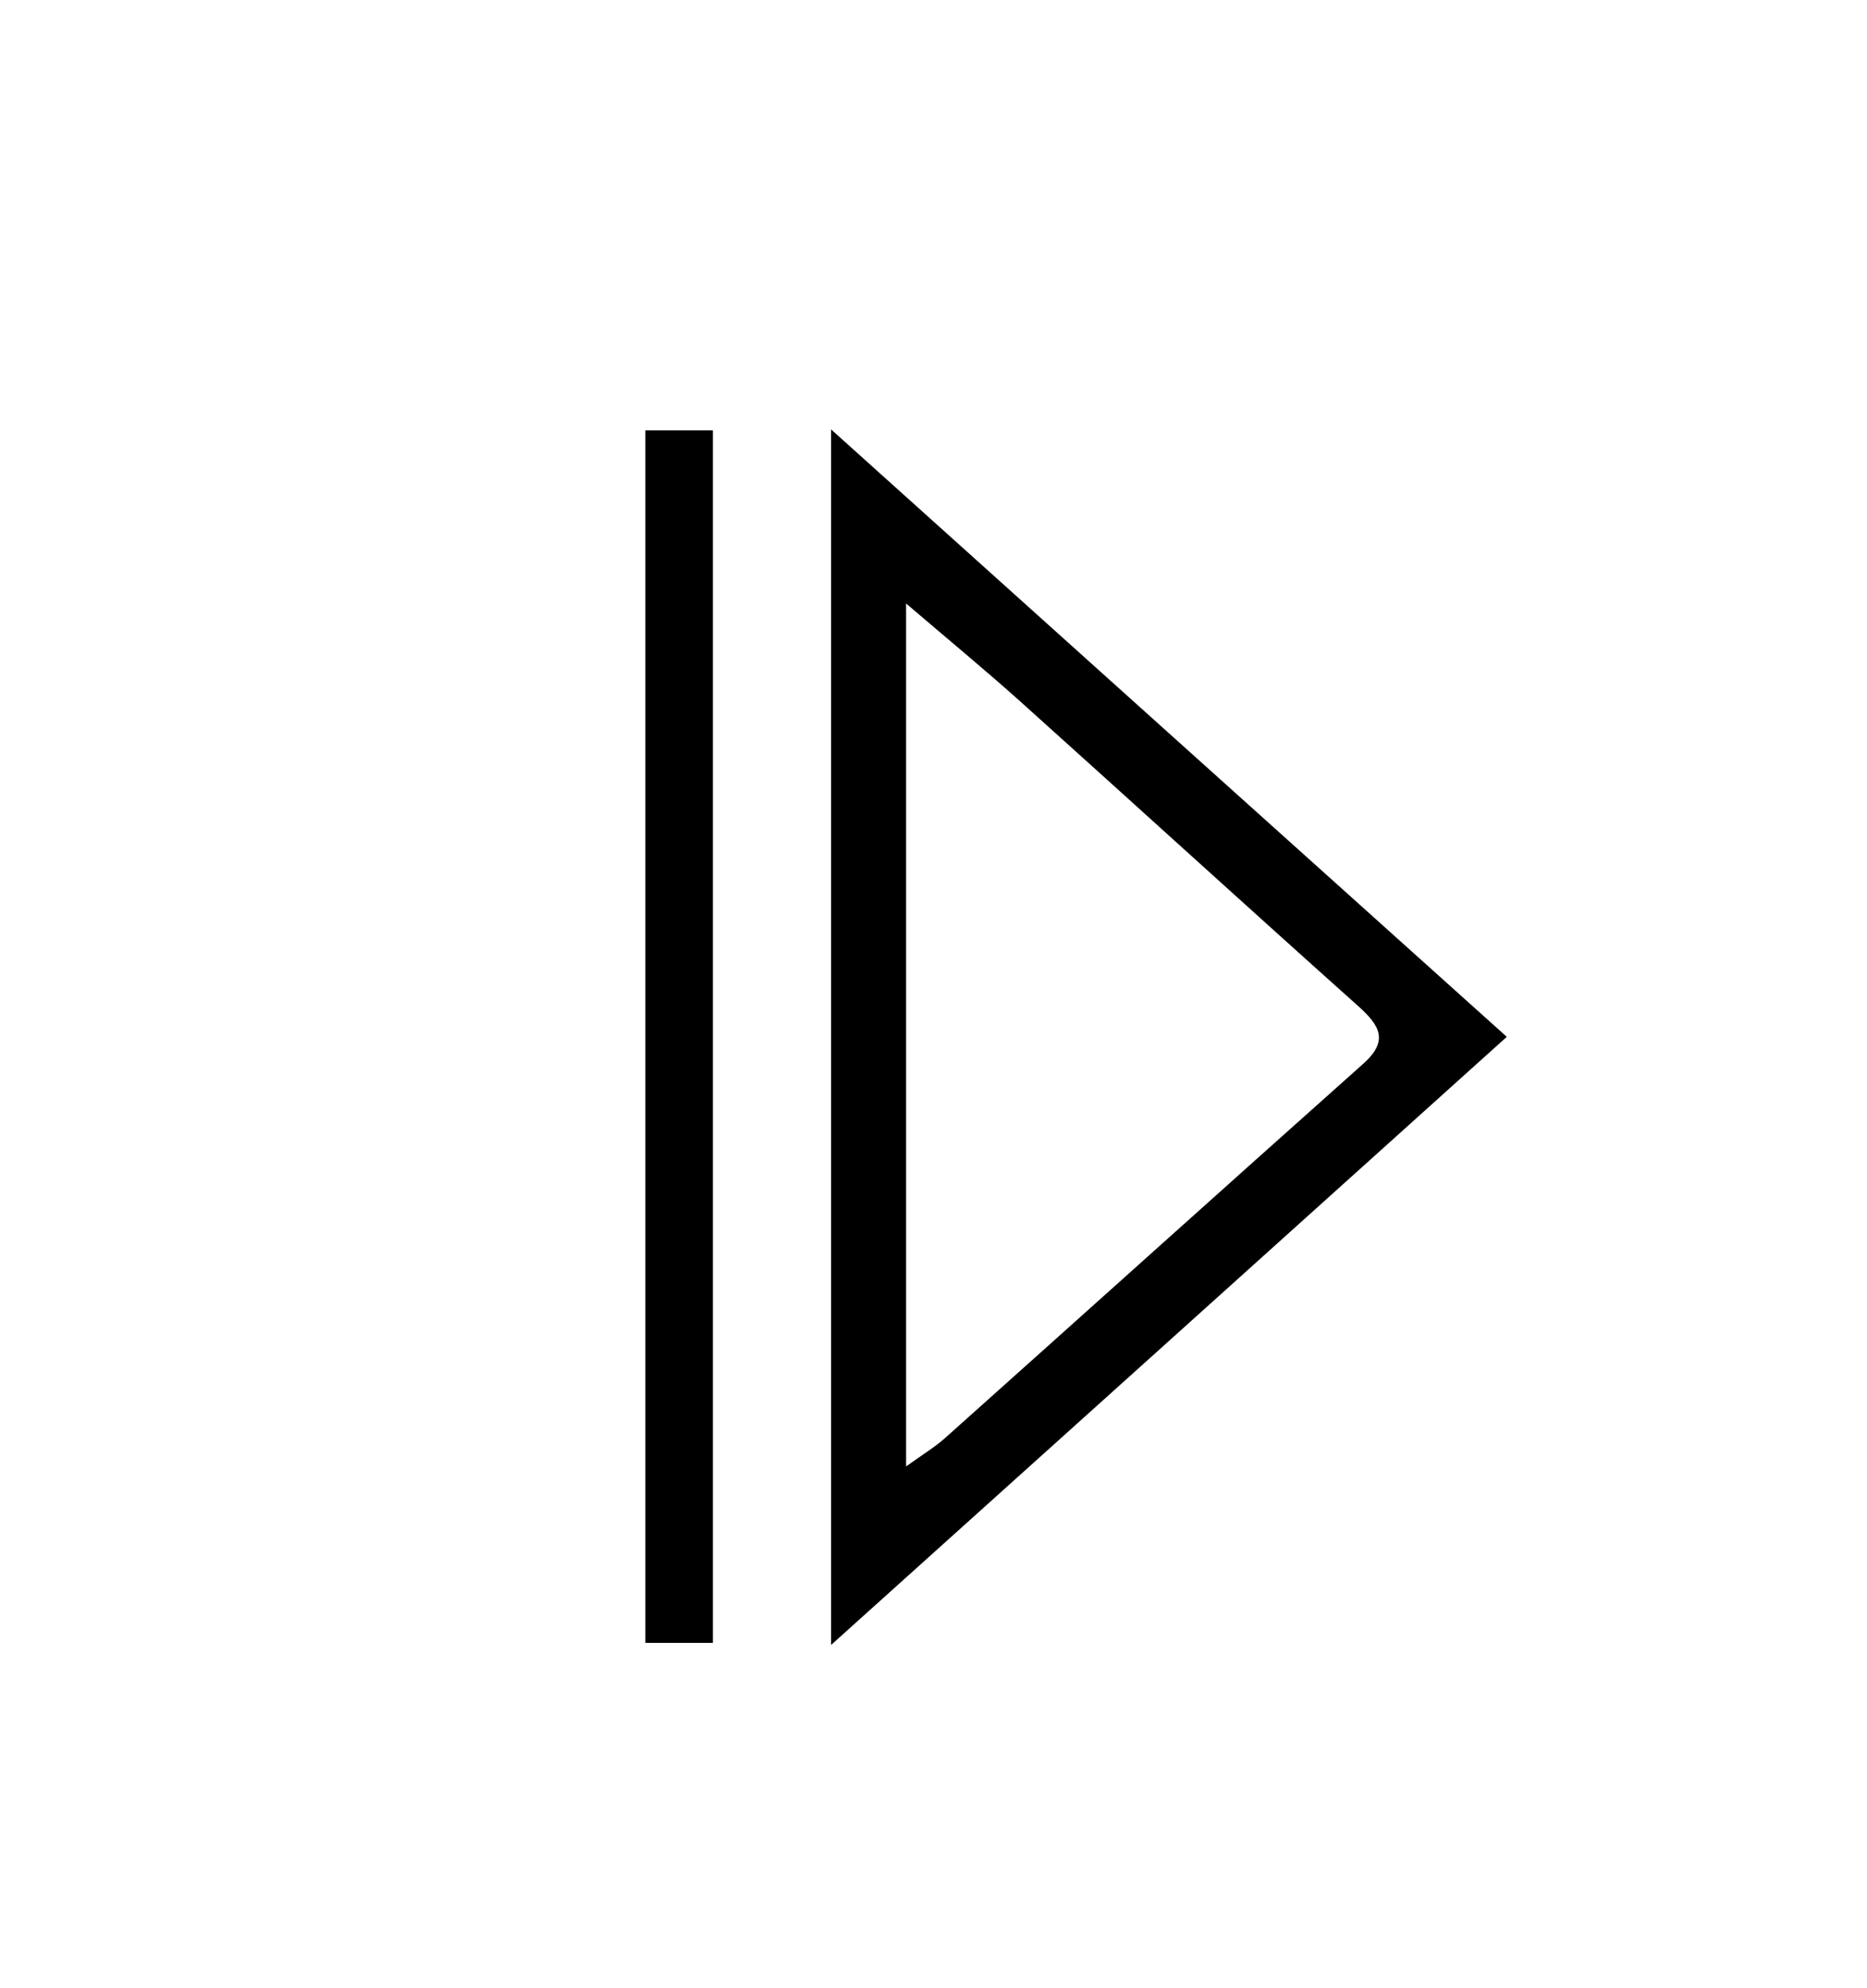<svg width="109" height="116" viewBox="0 0 109 116" fill="none" xmlns="http://www.w3.org/2000/svg">
<path d="M48.52 96.01V25.06C61.78 36.98 74.69 48.59 87.97 60.51C74.81 72.35 61.87 84 48.52 96V96.01ZM52.9 85.58C53.92 84.85 54.6 84.44 55.18 83.92C63.32 76.65 71.43 69.35 79.58 62.09C81.1 60.74 80.56 59.85 79.3 58.72C72.7 52.82 66.16 46.86 59.57 40.94C57.55 39.13 55.45 37.4 52.9 35.22V85.57V85.58Z" fill="black"/>
<path d="M37.68 95.879V25.119H41.62V95.879H37.68Z" fill="black"/>
</svg>
